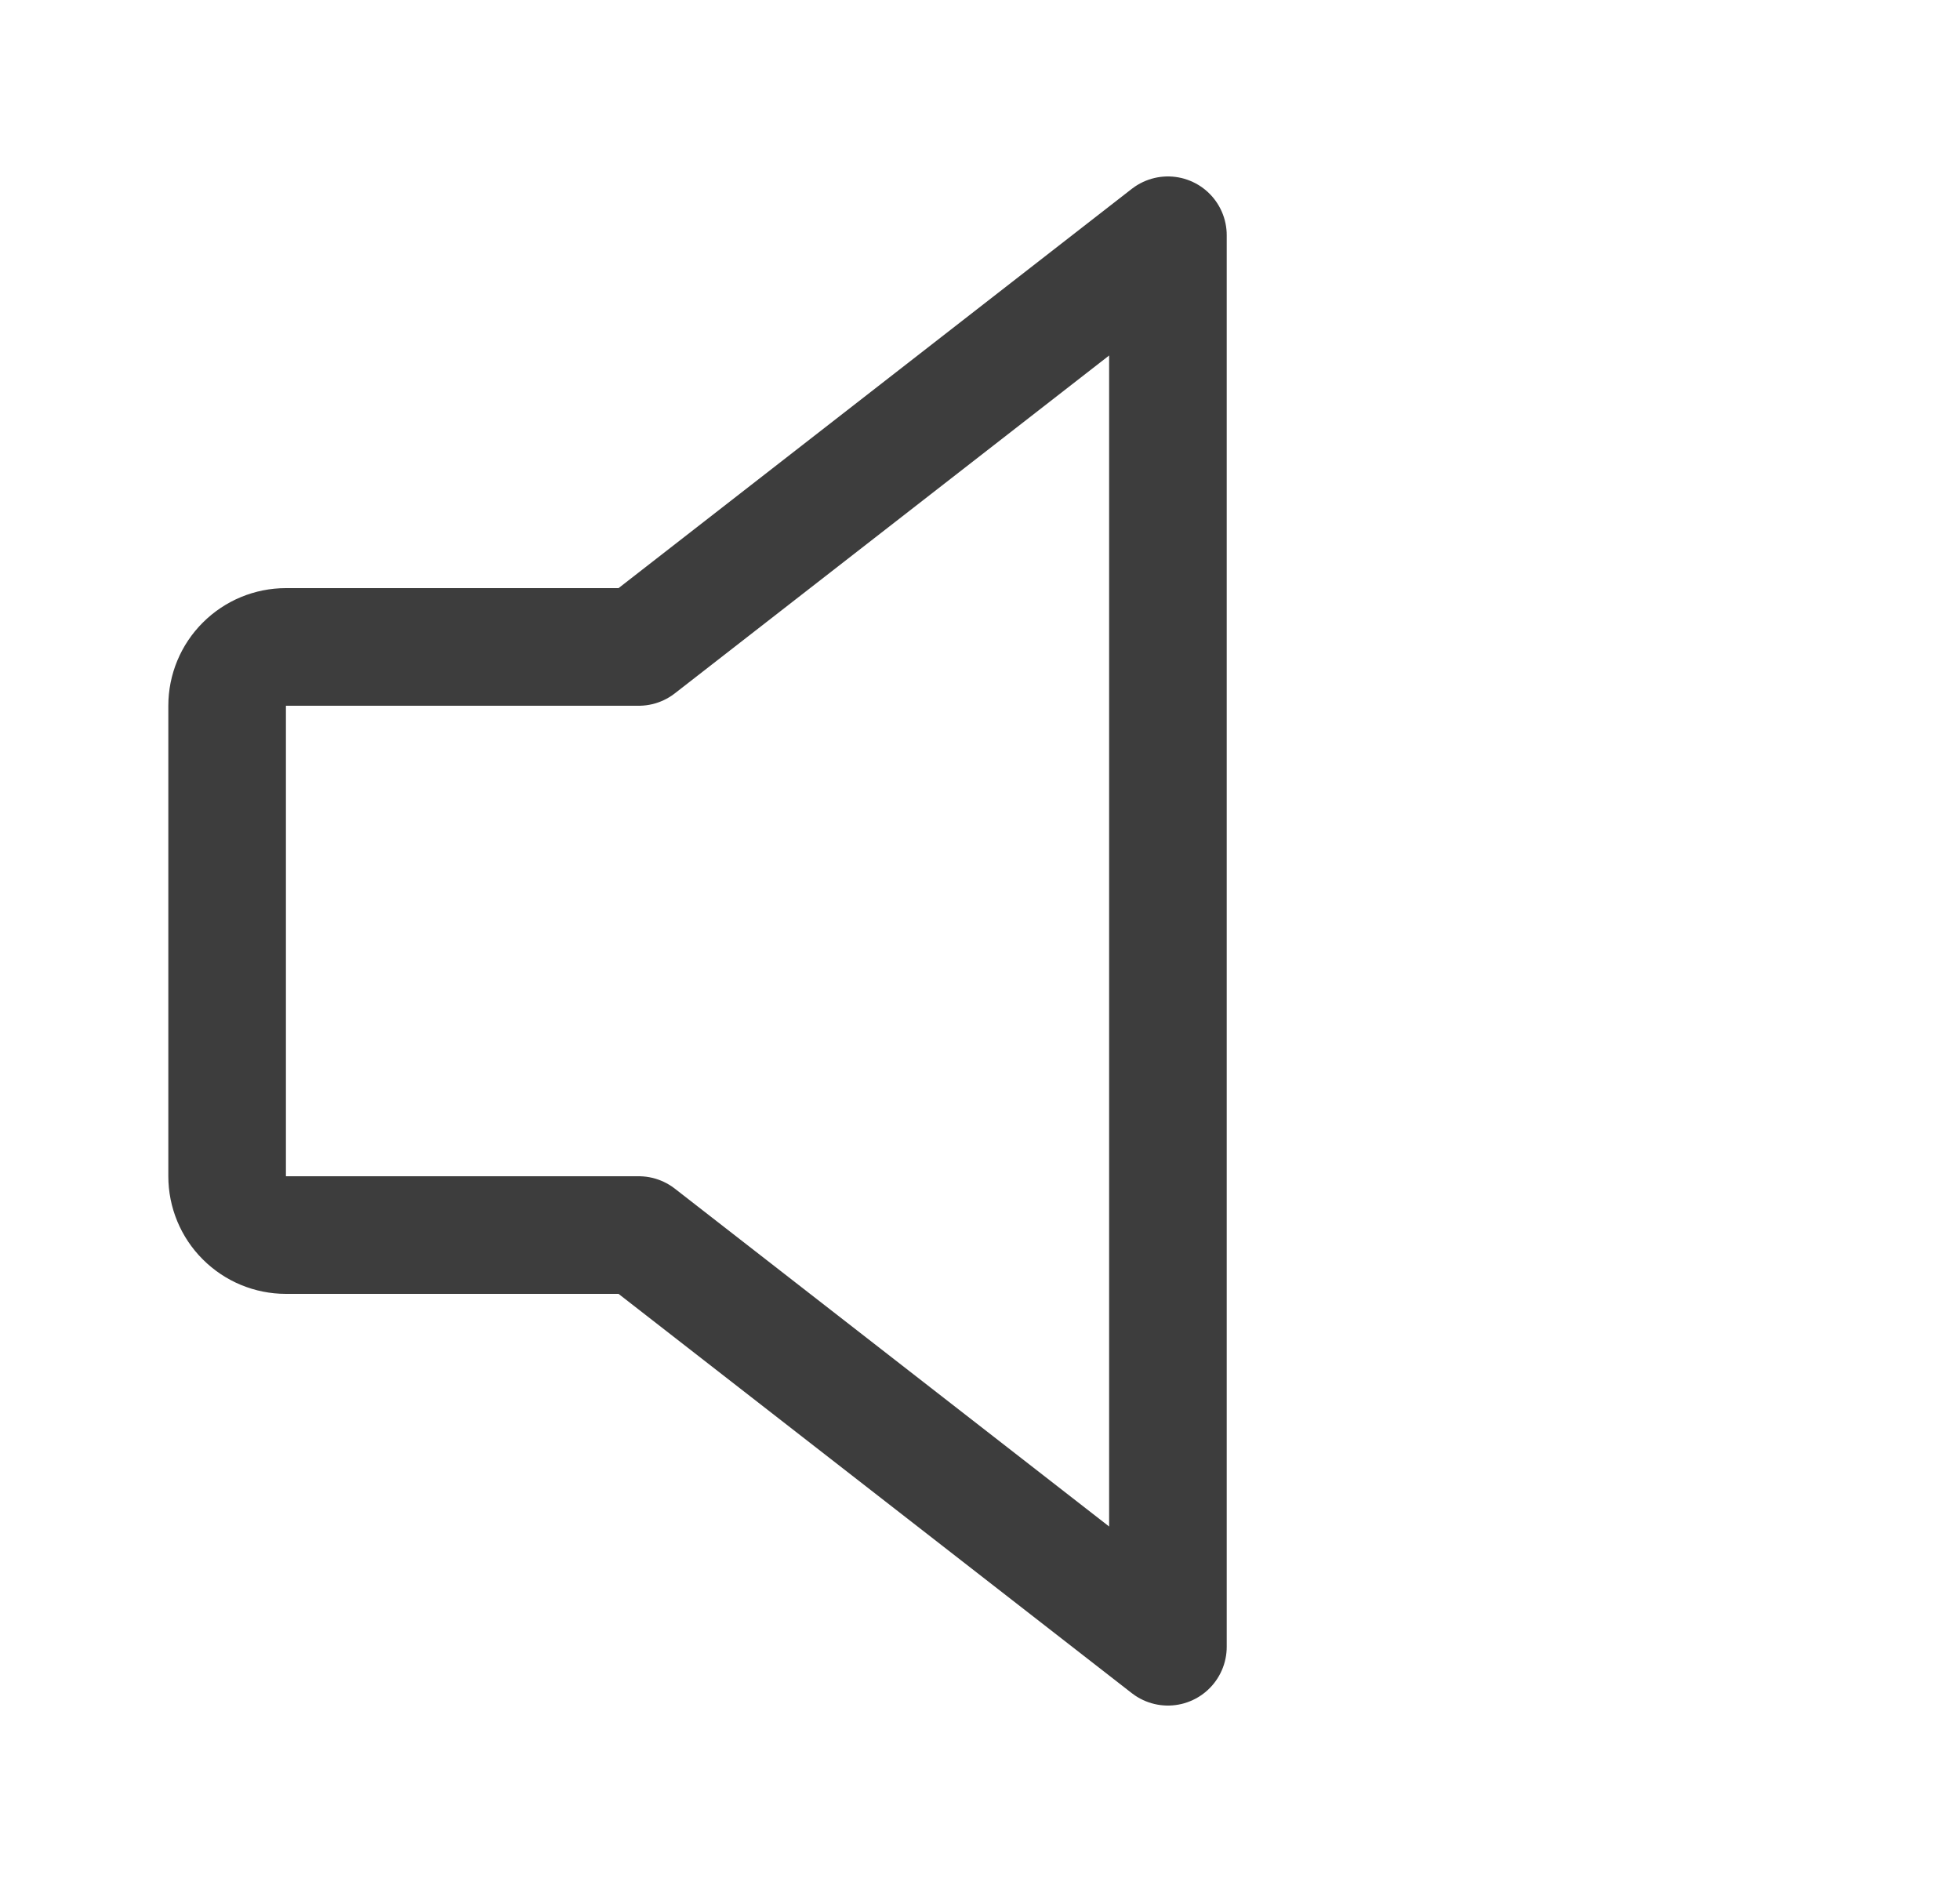 <svg width="25" height="24" viewBox="0 0 25 24" fill="none" xmlns="http://www.w3.org/2000/svg">
<path d="M8.147 15.75H3.647C3.448 15.75 3.258 15.671 3.117 15.53C2.976 15.39 2.897 15.199 2.897 15V9C2.897 8.801 2.976 8.61 3.117 8.47C3.258 8.329 3.448 8.25 3.647 8.25H8.147L14.897 3V21L8.147 15.75Z" stroke="#3D3D3D" stroke-width="1.5" stroke-linecap="round" stroke-linejoin="round"/>
</svg>
